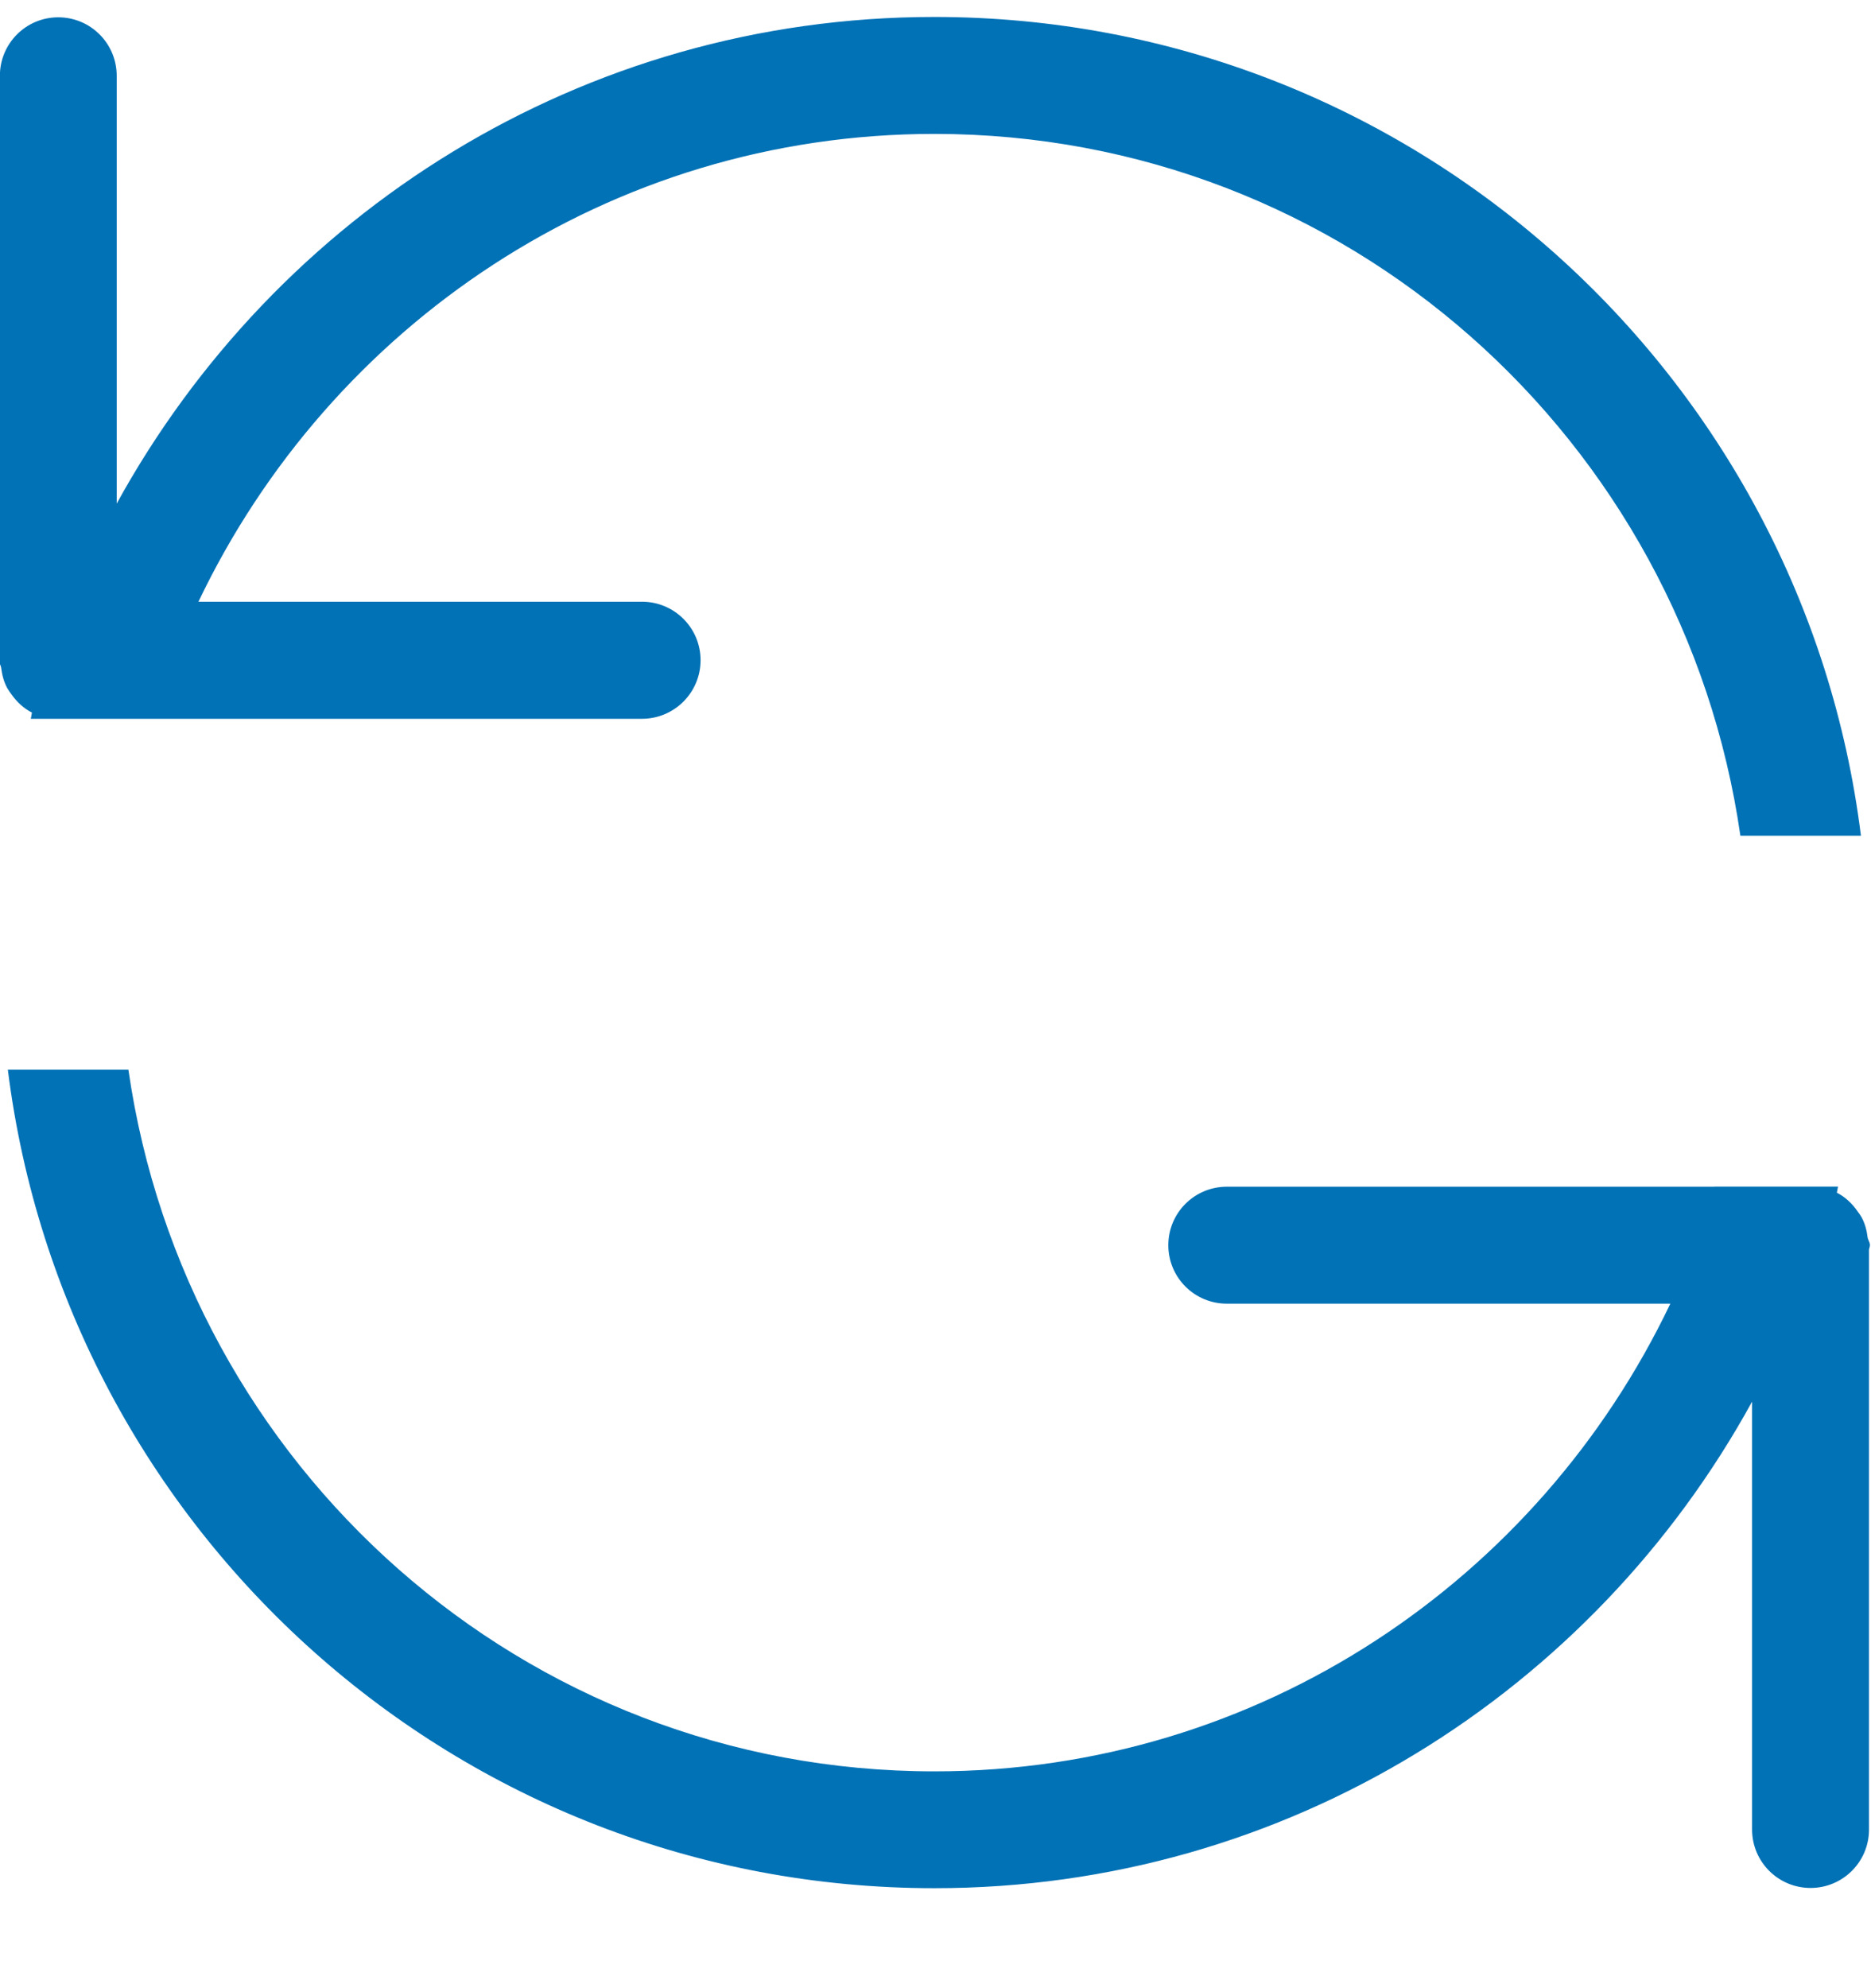 <?xml version="1.0" encoding="UTF-8" standalone="no"?>
<svg width="16px" height="17px" viewBox="0 0 16 17" version="1.1" xmlns="http://www.w3.org/2000/svg" xmlns:xlink="http://www.w3.org/1999/xlink">
    <!-- Generator: sketchtool 41.2 (35397) - http://www.bohemiancoding.com/sketch -->
    <title>327ADC40-3E62-47CB-98E0-62DD58468142</title>
    <desc>Created with sketchtool.</desc>
    <defs></defs>
    <g id="Style-Guide" stroke="none" stroke-width="1" fill="none" fill-rule="evenodd">
        <g id="Icons" transform="translate(-240, -181)" fill="#0272B6">
            <path d="M254.883,188.146 C254.395,184.758 251.511,182.145 247.99,182.145 C245.206,182.145 242.822,183.787 241.697,186.145 L245.49,186.145 C245.767,186.145 245.991,186.369 245.991,186.645 C245.991,186.921 245.767,187.146 245.49,187.146 L241.322,187.146 L241.322,187.146 L240.263,187.146 C240.268,187.129 240.269,187.11 240.273,187.093 C240.201,187.056 240.144,187.002 240.097,186.936 C240.084,186.918 240.072,186.901 240.061,186.882 C240.033,186.83 240.018,186.773 240.01,186.711 C240.007,186.687 239.991,186.669 239.991,186.644 C239.991,186.63 239.997,186.619 239.999,186.605 L239.999,181.648 C239.999,181.372 240.222,181.148 240.498,181.148 C240.775,181.148 240.998,181.372 240.998,181.648 L240.998,185.306 C242.357,182.832 244.97,181.145 247.99,181.145 C252.065,181.145 255.422,184.2 255.914,188.146 L254.883,188.146 L254.883,188.146 Z M247.99,196.146 C250.775,196.146 253.159,194.505 254.284,192.147 L250.491,192.147 C250.215,192.147 249.991,191.924 249.991,191.647 C249.991,191.37 250.215,191.147 250.491,191.147 L254.659,191.147 C254.659,191.146 254.659,191.146 254.659,191.146 L255.718,191.146 C255.714,191.163 255.712,191.181 255.708,191.198 C255.78,191.235 255.838,191.29 255.884,191.356 C255.898,191.374 255.909,191.39 255.92,191.409 C255.948,191.462 255.964,191.519 255.971,191.58 C255.975,191.604 255.991,191.622 255.991,191.647 C255.991,191.661 255.984,191.672 255.983,191.686 L255.983,196.643 C255.983,196.92 255.759,197.143 255.483,197.143 C255.207,197.143 254.983,196.92 254.983,196.643 L254.983,192.985 C253.625,195.459 251.011,197.145 247.991,197.145 C243.916,197.145 240.56,194.091 240.067,190.146 L241.098,190.146 C241.586,193.534 244.47,196.146 247.99,196.146 Z" id="Refresh_icon"></path>
        </g>
    </g>
</svg>